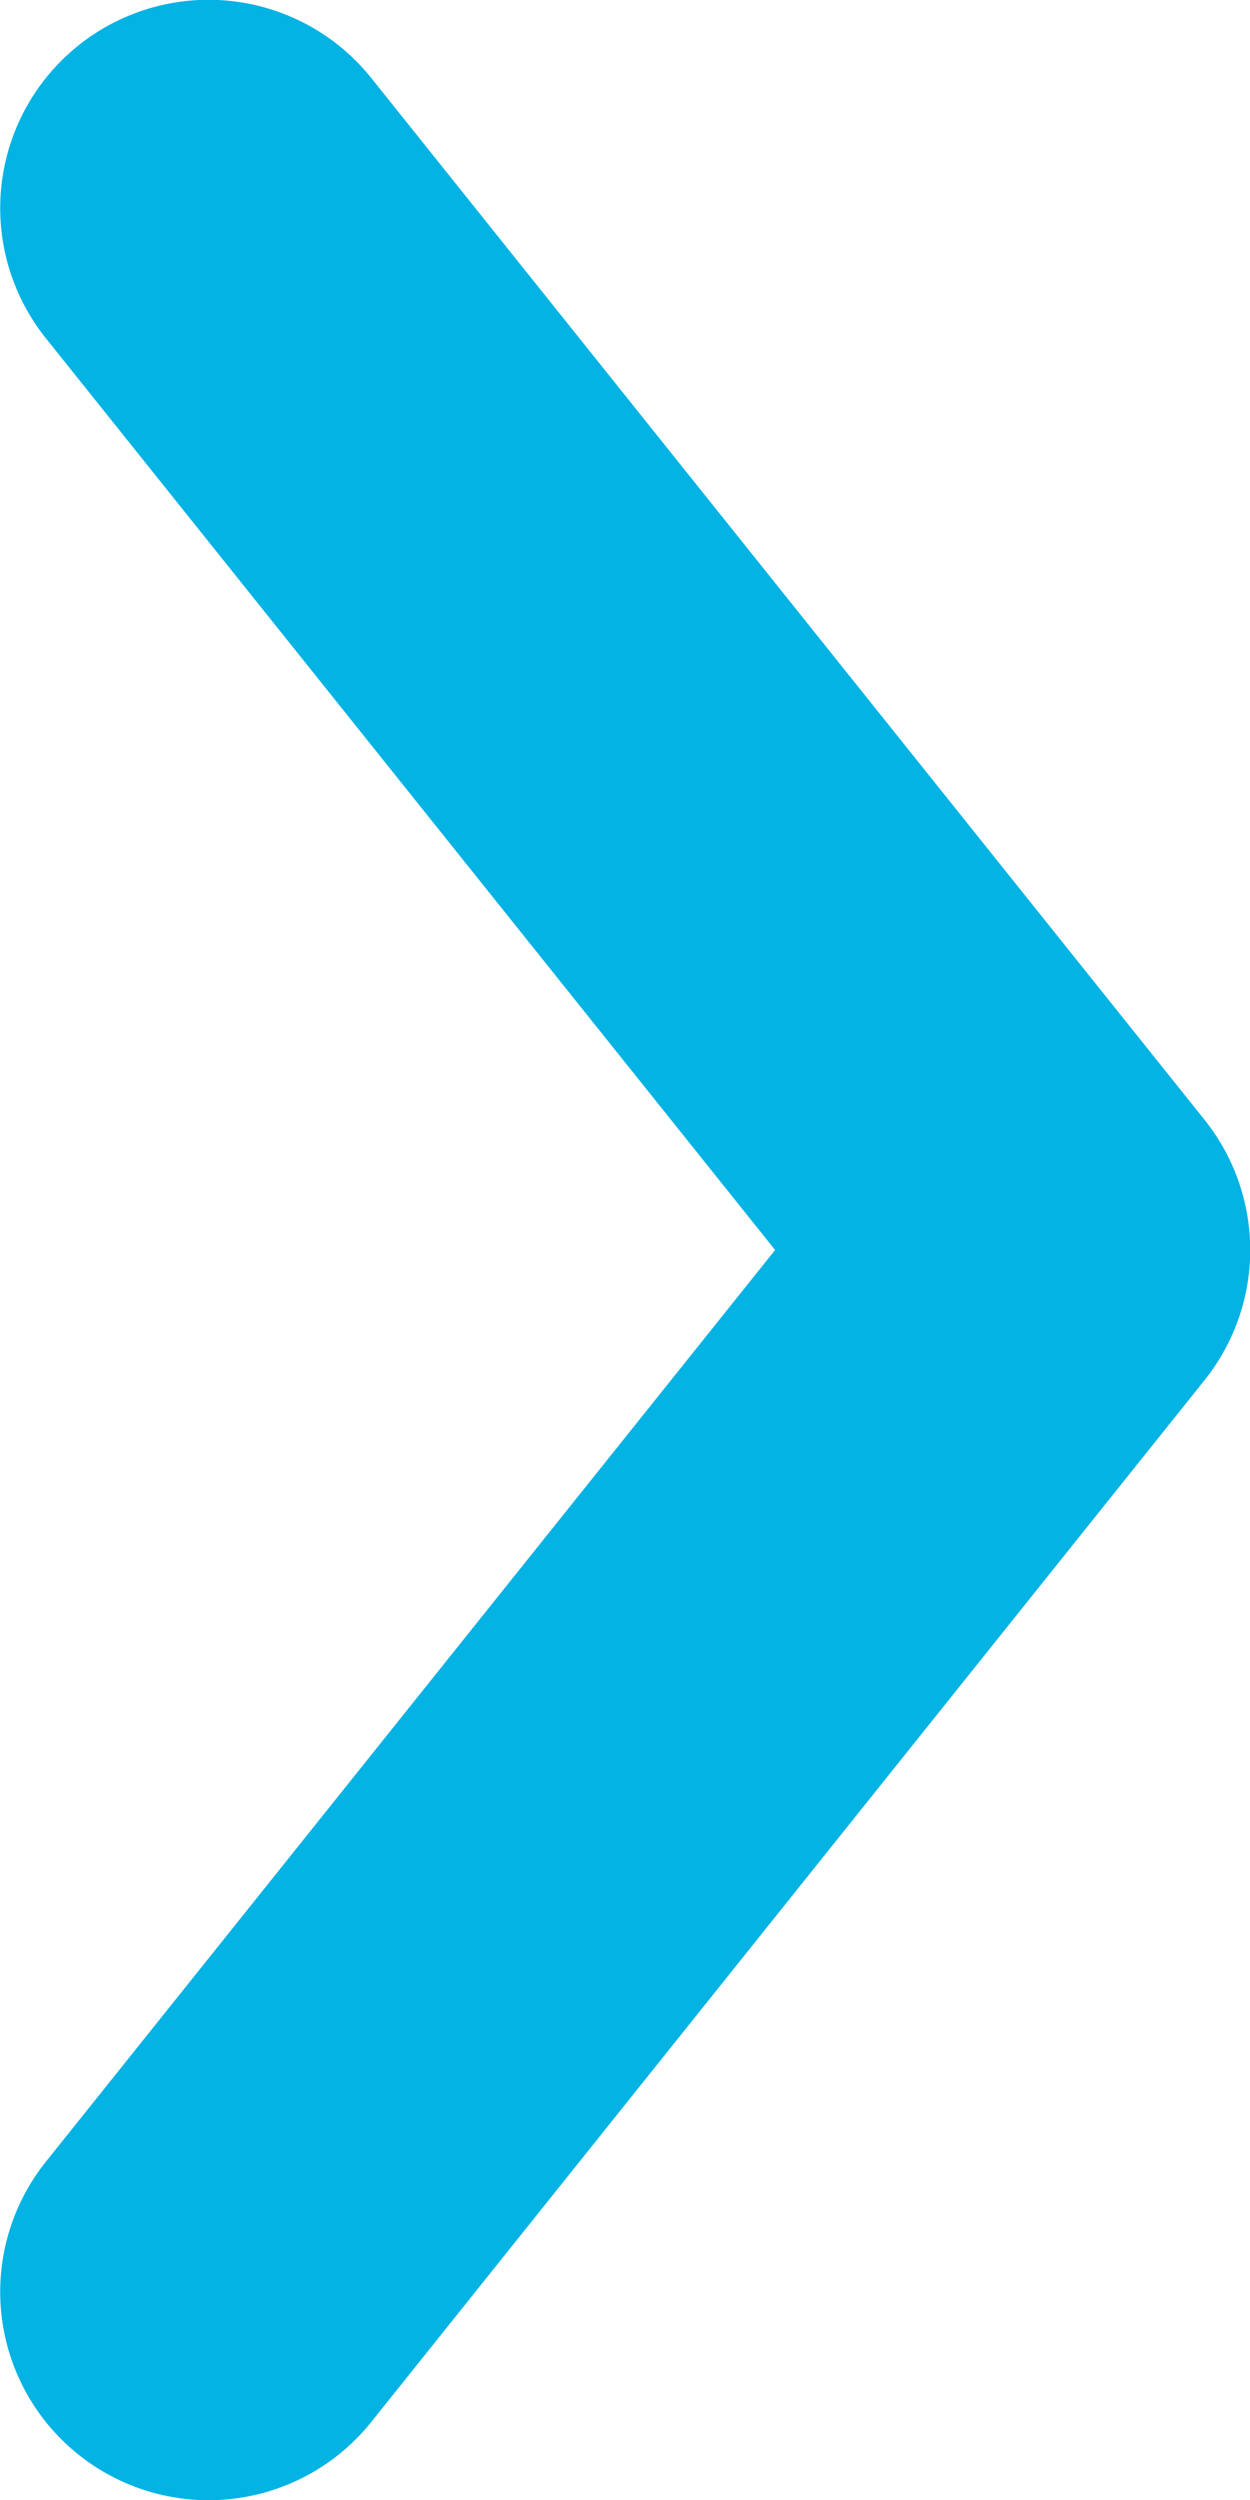<svg xmlns="http://www.w3.org/2000/svg" width="6" height="12" viewBox="0 0 6 12">
  <polyline fill="none" stroke="#02B3E4" stroke-width="2" points="218.999 10.001 224 14.001 229.001 10.001" transform="rotate(-90 110.5 119.5)" stroke-linecap="round" stroke-linejoin="round"/>
</svg>

